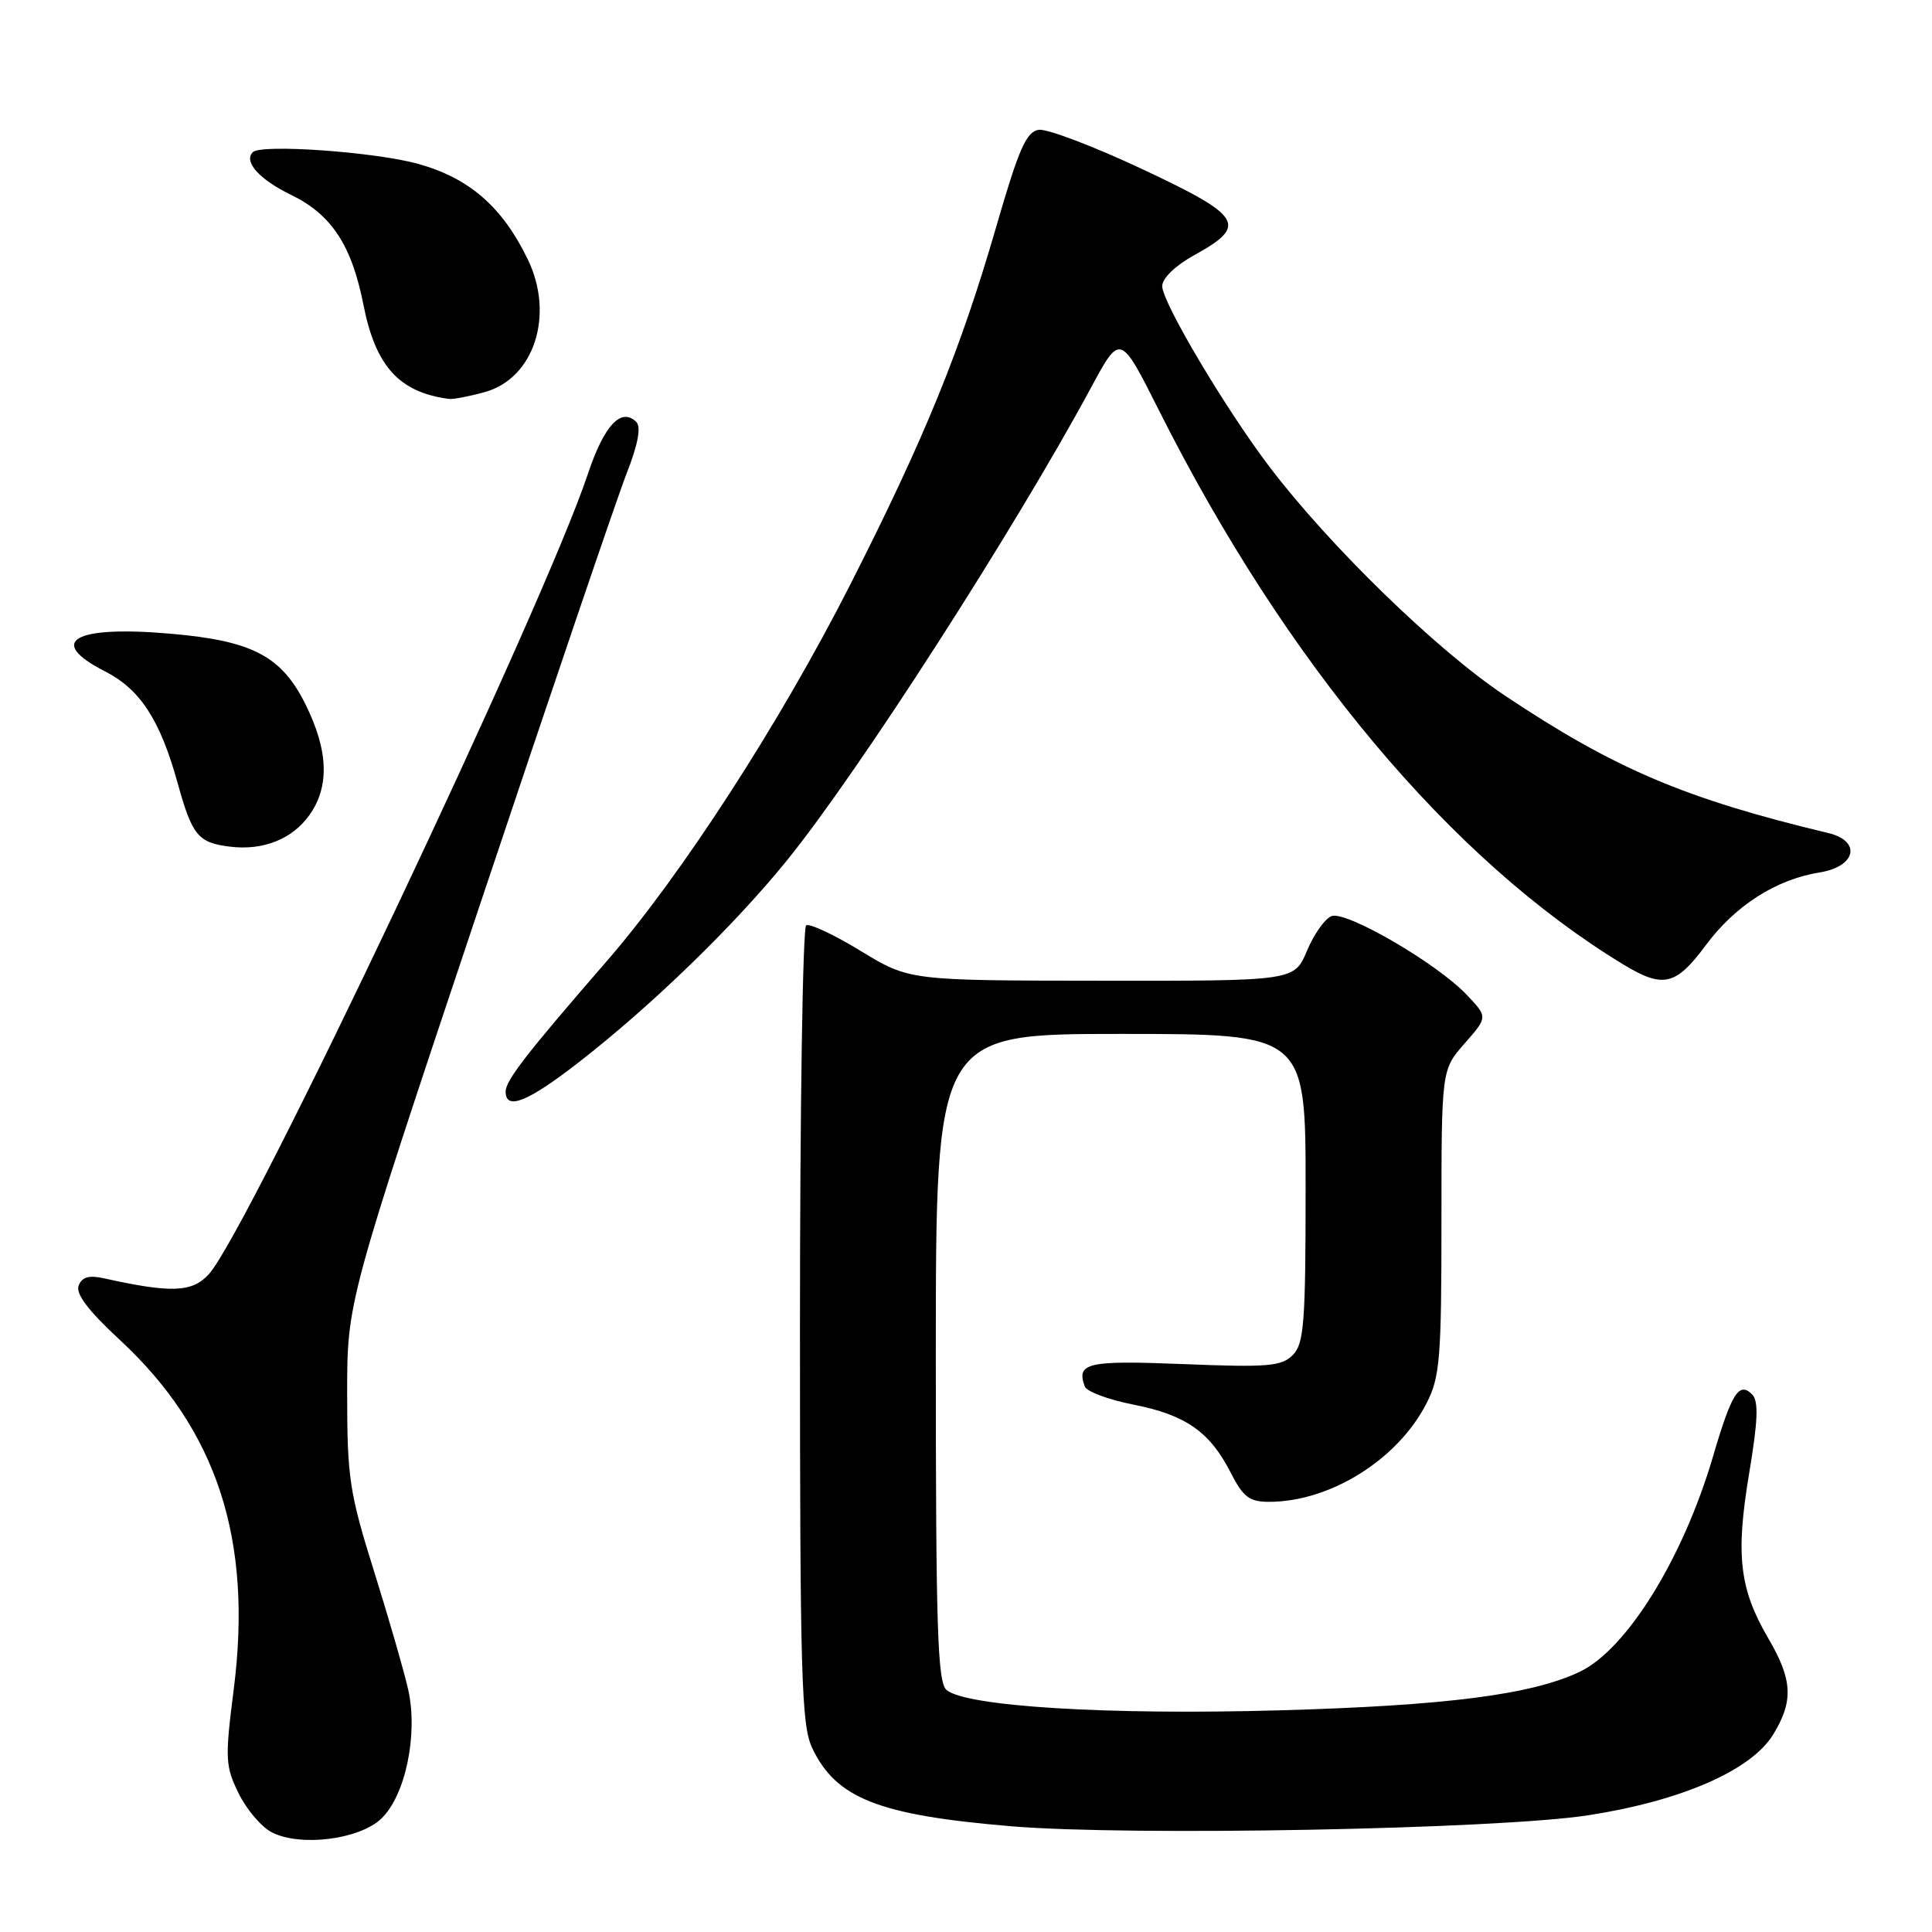 <?xml version="1.0" encoding="UTF-8" standalone="no"?>
<!DOCTYPE svg PUBLIC "-//W3C//DTD SVG 1.1//EN" "http://www.w3.org/Graphics/SVG/1.1/DTD/svg11.dtd" >
<svg xmlns="http://www.w3.org/2000/svg" xmlns:xlink="http://www.w3.org/1999/xlink" version="1.1" viewBox="0 0 256 256">
 <g >
 <path fill="currentColor"
d=" M 50.49 241.01 C 53.71 237.98 55.42 229.84 54.09 223.89 C 53.54 221.46 51.50 214.38 49.55 208.16 C 46.30 197.79 46.00 195.82 46.00 184.66 C 46.00 172.48 46.00 172.48 63.39 120.49 C 72.95 91.90 81.79 65.89 83.04 62.71 C 84.54 58.89 84.97 56.57 84.32 55.92 C 82.32 53.92 80.05 56.35 77.90 62.79 C 72.06 80.35 32.77 163.30 27.66 168.85 C 25.45 171.26 22.69 171.36 13.76 169.38 C 11.79 168.94 10.86 169.21 10.42 170.35 C 10.00 171.43 11.72 173.70 15.84 177.51 C 28.77 189.48 33.50 203.99 30.97 223.86 C 29.80 233.01 29.85 234.02 31.61 237.61 C 32.65 239.74 34.62 242.07 36.00 242.78 C 39.73 244.73 47.55 243.77 50.49 241.01 Z  M 210.47 240.53 C 222.84 238.61 232.07 234.57 234.97 229.81 C 237.67 225.39 237.52 222.57 234.32 217.11 C 230.49 210.56 229.96 206.11 231.76 195.29 C 232.95 188.18 233.04 185.64 232.16 184.76 C 230.43 183.03 229.45 184.59 226.98 193.00 C 223.00 206.53 215.54 218.57 209.30 221.53 C 202.91 224.56 191.59 226.01 169.50 226.63 C 146.79 227.27 128.06 226.12 125.43 223.94 C 124.23 222.95 124.00 215.83 124.00 179.88 C 124.00 137.00 124.00 137.00 148.50 137.00 C 173.00 137.00 173.00 137.00 173.00 157.43 C 173.00 175.35 172.79 178.07 171.29 179.56 C 169.80 181.05 167.96 181.20 156.84 180.75 C 144.06 180.24 142.59 180.57 143.74 183.72 C 143.99 184.39 146.87 185.46 150.14 186.11 C 157.09 187.47 160.30 189.71 163.05 195.09 C 164.72 198.37 165.54 199.00 168.15 199.00 C 176.27 199.00 185.23 193.39 189.03 185.93 C 190.80 182.48 191.00 179.99 191.00 161.92 C 191.00 141.76 191.00 141.76 194.07 138.26 C 197.15 134.76 197.15 134.76 194.32 131.79 C 190.36 127.62 178.36 120.65 176.43 121.39 C 175.57 121.72 174.10 123.79 173.18 125.99 C 171.50 129.98 171.50 129.98 146.00 129.95 C 120.50 129.93 120.50 129.93 114.07 126.02 C 110.54 123.86 107.27 122.33 106.82 122.61 C 106.37 122.89 106.00 146.76 106.00 175.66 C 106.00 222.06 106.19 228.60 107.62 231.62 C 110.79 238.30 116.43 240.52 134.00 241.99 C 149.78 243.31 198.54 242.38 210.47 240.53 Z  M 76.70 140.75 C 86.36 133.24 97.25 122.68 104.28 114.00 C 113.76 102.30 134.44 70.13 144.58 51.34 C 148.44 44.18 148.44 44.18 153.55 54.34 C 170.40 87.87 192.24 113.93 215.12 127.81 C 220.37 130.99 222.06 130.60 226.00 125.28 C 229.92 119.99 235.34 116.52 241.13 115.60 C 245.95 114.82 246.68 111.44 242.25 110.38 C 223.29 105.85 213.88 101.85 199.32 92.11 C 190.31 86.08 176.23 72.39 168.24 61.89 C 162.42 54.23 154.00 40.07 154.00 37.92 C 154.00 36.87 155.74 35.19 158.24 33.81 C 165.39 29.87 164.66 28.66 151.40 22.43 C 144.93 19.39 138.74 17.04 137.64 17.20 C 135.99 17.45 134.99 19.73 132.02 30.00 C 127.27 46.40 122.53 58.03 112.67 77.45 C 103.38 95.74 90.32 115.95 80.36 127.40 C 69.76 139.61 67.00 143.17 67.00 144.64 C 67.00 147.19 69.93 146.01 76.70 140.75 Z  M 41.00 108.00 C 43.69 104.22 43.52 99.43 40.46 93.29 C 37.29 86.94 33.45 84.92 22.72 83.98 C 9.80 82.84 6.06 84.95 13.90 88.95 C 18.58 91.34 21.21 95.38 23.53 103.73 C 25.47 110.74 26.24 111.67 30.50 112.19 C 34.89 112.72 38.73 111.19 41.00 108.00 Z  M 64.25 51.95 C 70.78 50.13 73.50 41.74 69.94 34.38 C 66.57 27.41 62.18 23.59 55.39 21.71 C 49.66 20.12 34.61 19.06 33.50 20.16 C 32.25 21.42 34.35 23.77 38.55 25.81 C 43.92 28.42 46.59 32.47 48.15 40.35 C 49.76 48.55 52.89 51.99 59.50 52.86 C 60.05 52.93 62.19 52.52 64.25 51.95 Z "/>
</g>
</svg>